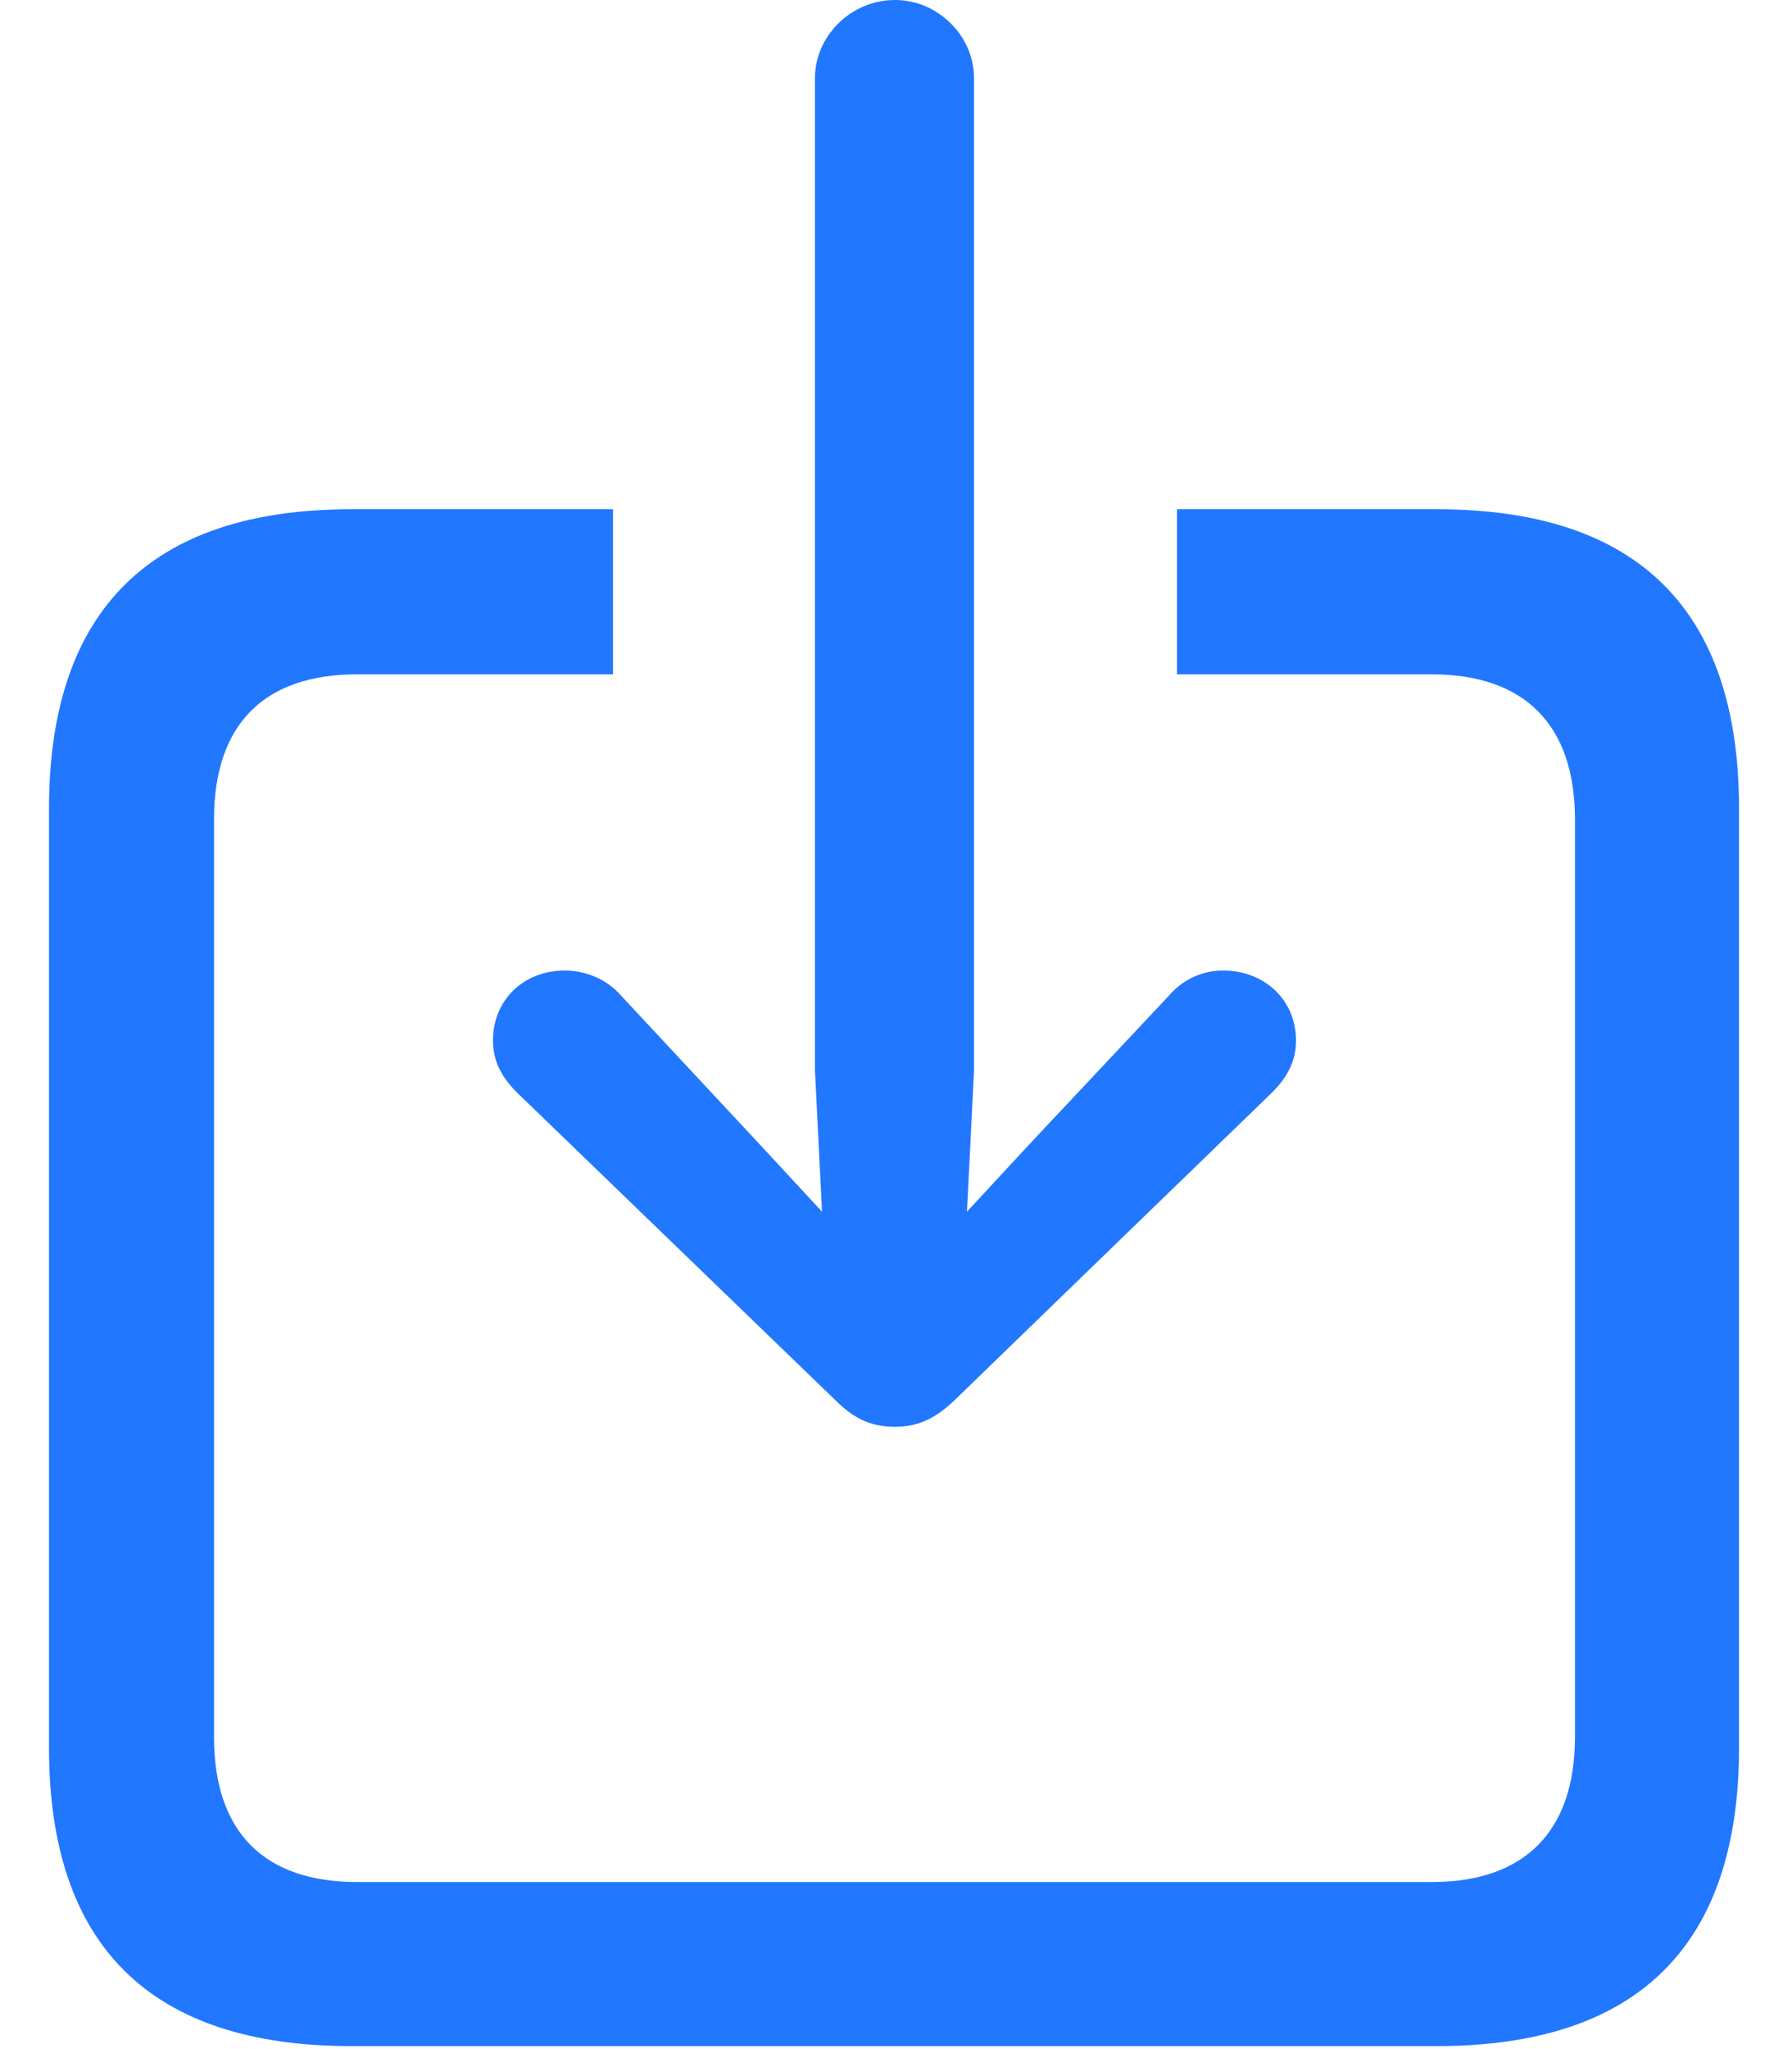 <?xml version="1.0" encoding="UTF-8"?>
<svg width="28px" height="32px" viewBox="0 0 28 32" version="1.1" xmlns="http://www.w3.org/2000/svg" xmlns:xlink="http://www.w3.org/1999/xlink">
    <title>download</title>
    <g id="Page-1" stroke="none" stroke-width="1" fill="none" fill-rule="evenodd">
        <g id="ntu-copy" transform="translate(-6, -2)" fill="#2177FE" fill-rule="nonzero">
            <path d="M19.984,24.281 C20.297,24.281 20.578,24.188 20.906,23.875 L25.875,19.062 C26.109,18.828 26.25,18.578 26.25,18.25 C26.25,17.609 25.75,17.156 25.109,17.156 C24.812,17.156 24.5,17.281 24.281,17.531 L22.094,19.859 L21.109,20.922 L21.219,18.719 L21.219,3.219 C21.219,2.562 20.656,2 19.984,2 C19.297,2 18.734,2.562 18.734,3.219 L18.734,18.719 L18.844,20.922 L17.859,19.859 L15.688,17.531 C15.469,17.281 15.125,17.156 14.828,17.156 C14.188,17.156 13.703,17.609 13.703,18.25 C13.703,18.578 13.844,18.828 14.078,19.062 L19.062,23.875 C19.375,24.188 19.656,24.281 19.984,24.281 Z M28.453,33.953 C31.594,33.953 33.172,32.375 33.172,29.297 L33.172,14.625 C33.172,11.531 31.594,9.953 28.453,9.953 L24.391,9.953 L24.391,12.531 L28.375,12.531 C29.797,12.531 30.609,13.297 30.609,14.797 L30.609,29.125 C30.609,30.625 29.797,31.391 28.375,31.391 L11.578,31.391 C10.141,31.391 9.344,30.625 9.344,29.125 L9.344,14.797 C9.344,13.297 10.141,12.531 11.578,12.531 L15.578,12.531 L15.578,9.953 L11.484,9.953 C8.359,9.953 6.766,11.531 6.766,14.625 L6.766,29.297 C6.766,32.391 8.359,33.953 11.484,33.953 L28.453,33.953 Z" id="download"></path>
        </g>
    </g>
</svg>
